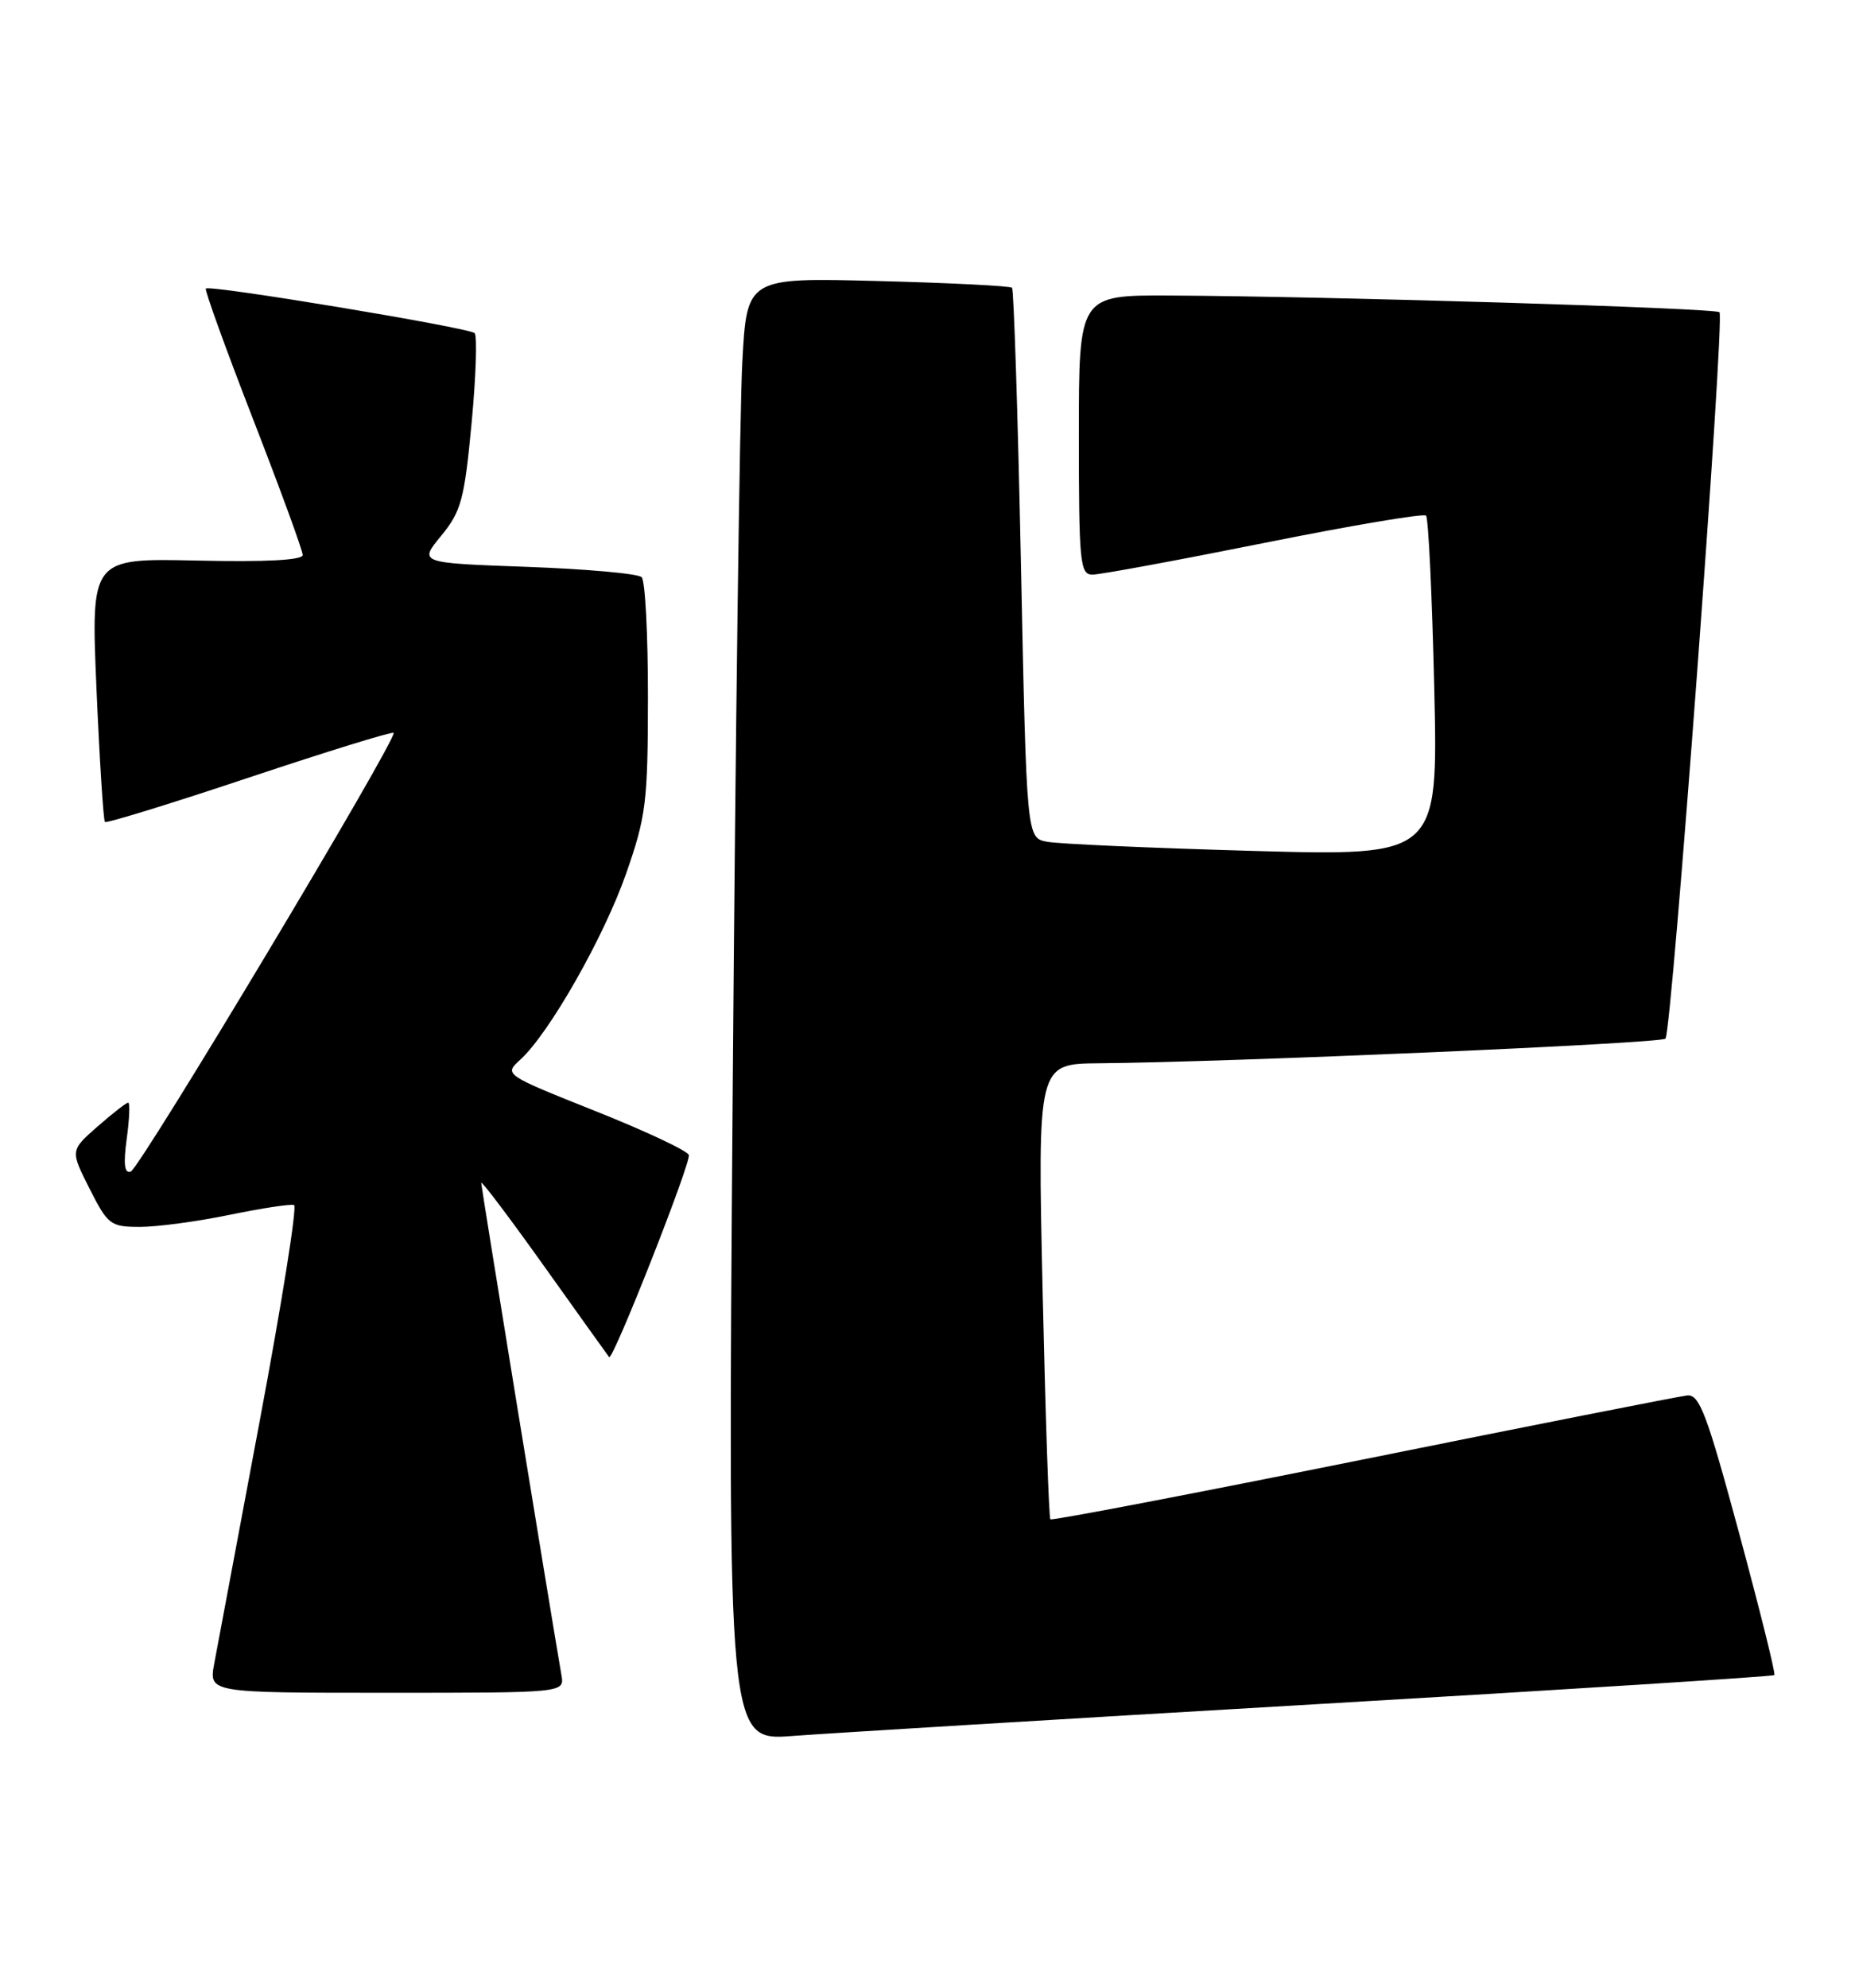 <?xml version="1.0" encoding="UTF-8" standalone="no"?>
<!DOCTYPE svg PUBLIC "-//W3C//DTD SVG 1.1//EN" "http://www.w3.org/Graphics/SVG/1.1/DTD/svg11.dtd" >
<svg xmlns="http://www.w3.org/2000/svg" xmlns:xlink="http://www.w3.org/1999/xlink" version="1.1" viewBox="0 0 239 256">
 <g >
 <path fill="currentColor"
d=" M 169.40 219.48 C 201.79 217.59 228.44 215.90 228.61 215.72 C 228.79 215.55 226.74 207.33 224.07 197.45 C 219.90 182.03 218.96 179.53 217.36 179.71 C 216.34 179.82 197.54 183.53 175.58 187.96 C 153.63 192.38 135.52 195.85 135.33 195.66 C 135.14 195.48 134.69 182.20 134.33 166.16 C 133.68 137.00 133.68 137.00 141.59 136.93 C 158.42 136.79 213.96 134.38 214.58 133.76 C 215.40 132.94 222.25 40.92 221.54 40.21 C 221.00 39.67 171.28 38.16 150.75 38.06 C 139.00 38.00 139.00 38.00 139.00 56.00 C 139.00 72.47 139.15 74.00 140.75 74.00 C 141.71 74.01 151.65 72.17 162.84 69.93 C 174.03 67.68 183.43 66.10 183.73 66.40 C 184.04 66.71 184.51 76.70 184.79 88.60 C 185.29 110.25 185.29 110.25 161.39 109.58 C 148.25 109.21 136.32 108.68 134.89 108.40 C 132.27 107.90 132.27 107.90 131.54 72.70 C 131.14 53.34 130.62 37.30 130.39 37.06 C 130.15 36.82 122.37 36.43 113.10 36.19 C 96.23 35.75 96.23 35.75 95.64 46.63 C 95.31 52.61 94.75 95.01 94.40 140.85 C 93.76 224.20 93.76 224.20 102.13 223.56 C 106.73 223.21 137.00 221.37 169.40 219.48 Z  M 72.34 215.75 C 70.64 205.81 62.00 152.82 62.00 152.33 C 62.00 151.98 65.66 156.83 70.13 163.10 C 74.60 169.37 78.36 174.62 78.48 174.77 C 78.95 175.33 89.06 149.68 88.75 148.74 C 88.56 148.19 83.13 145.64 76.67 143.07 C 64.96 138.40 64.93 138.38 67.02 136.48 C 70.73 133.12 77.79 120.73 80.67 112.50 C 83.24 105.15 83.47 103.31 83.48 89.83 C 83.49 81.77 83.13 74.79 82.67 74.33 C 82.21 73.87 75.57 73.28 67.90 73.00 C 53.96 72.50 53.96 72.50 56.84 69.00 C 59.42 65.86 59.83 64.36 60.76 54.50 C 61.33 48.45 61.50 43.23 61.15 42.90 C 60.39 42.19 27.00 36.65 26.52 37.16 C 26.35 37.35 29.08 44.91 32.60 53.97 C 36.12 63.03 39.00 70.90 39.00 71.47 C 39.00 72.14 34.26 72.39 25.36 72.19 C 11.71 71.89 11.71 71.89 12.43 88.69 C 12.83 97.93 13.32 105.65 13.52 105.85 C 13.72 106.05 22.09 103.47 32.12 100.12 C 42.16 96.77 50.52 94.19 50.71 94.38 C 51.31 94.97 18.03 150.48 16.84 150.88 C 16.03 151.16 15.88 149.91 16.33 146.63 C 16.68 144.09 16.76 142.00 16.52 142.00 C 16.27 142.00 14.49 143.39 12.56 145.08 C 9.05 148.16 9.05 148.16 11.54 153.08 C 13.90 157.75 14.24 158.00 18.06 158.00 C 20.27 158.00 25.48 157.30 29.62 156.44 C 33.77 155.59 37.49 155.02 37.89 155.19 C 38.30 155.36 36.30 167.88 33.46 183.00 C 30.62 198.12 27.98 212.19 27.60 214.25 C 26.91 218.00 26.91 218.00 49.82 218.00 C 72.72 218.00 72.72 218.00 72.34 215.75 Z "/>
</g>
</svg>